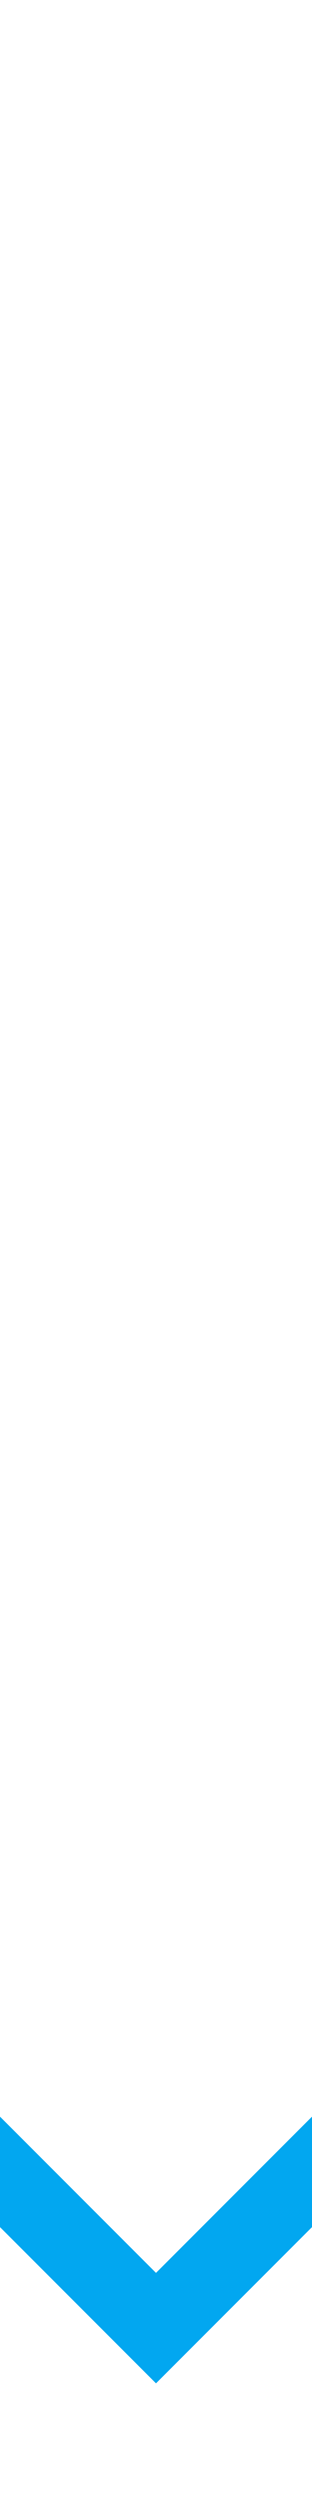 ﻿<?xml version="1.0" encoding="utf-8"?>
<svg version="1.1" width="8px" height="64px" viewBox="445 2651  8 64" xmlns:xlink="http://www.w3.org/1999/xlink" xmlns="http://www.w3.org/2000/svg">
  <defs>
    <mask fill="white" id="clip787">
      <path d="M 432.5 2668  L 465.5 2668  L 465.5 2695  L 432.5 2695  Z M 432.5 2651  L 465.5 2651  L 465.5 2719  L 432.5 2719  Z " fill-rule="evenodd" />
    </mask>
  </defs>
  <path d="M 453.293 2704.893  L 449 2709.186  L 444.707 2704.893  L 443.293 2706.307  L 448.293 2711.307  L 449 2712.014  L 449.707 2711.307  L 454.707 2706.307  L 453.293 2704.893  Z " fill-rule="nonzero" fill="#02a7f0" stroke="none" mask="url(#clip787)" />
  <rect fill-rule="evenodd" fill="#02a7f0" stroke="none" x="448" y="2651" width="2" height="59" mask="url(#clip787)" />
  <path d="" stroke-width="2" stroke="#02a7f0" fill="none" mask="url(#clip787)" />
</svg>